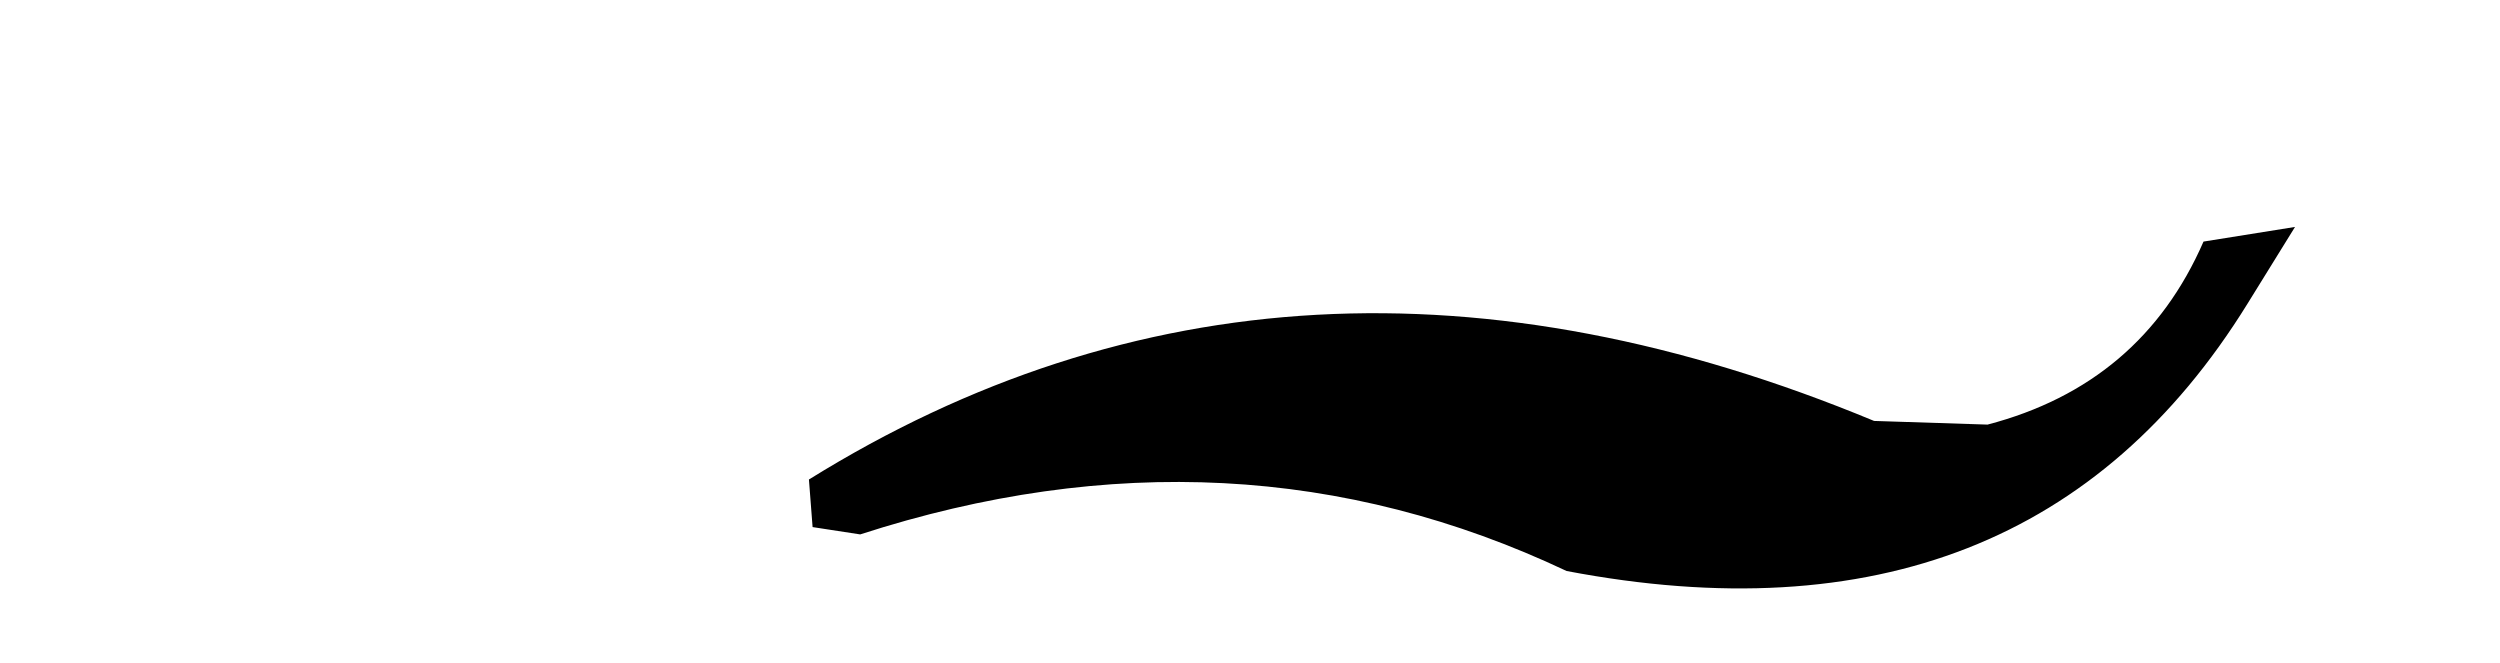 <?xml version="1.0" encoding="UTF-8" standalone="no"?>
<svg xmlns:ffdec="https://www.free-decompiler.com/flash" xmlns:xlink="http://www.w3.org/1999/xlink" ffdec:objectType="frame" height="9.05px" width="34.15px" xmlns="http://www.w3.org/2000/svg">
  <g transform="matrix(1.0, 0.0, 0.0, 1.0, 16.2, 5.05)">
    <use ffdec:characterId="10" height="6.25" transform="matrix(1.0, 0.0, 0.0, 1.0, -7.65, -2.25)" width="25.6" xlink:href="#morphshape0"/>
  </g>
  <defs>
    <g id="morphshape0" transform="matrix(1.0, 0.0, 0.0, 1.0, 7.65, 2.25)">
      <path d="M-5.15 1.5 L-5.1 2.15 -4.45 2.25 Q0.65 0.6 5.2 2.75 11.5 3.95 14.5 -0.9 L15.15 -1.95 13.9 -1.75 Q13.05 0.2 10.95 0.75 L9.4 0.7 Q1.45 -2.6 -5.15 1.5" fill="#000000" fill-rule="evenodd" stroke="none"/>
      <path d="M-5.15 1.5 Q1.45 -2.6 9.4 0.7 L10.95 0.75 Q13.05 0.2 13.9 -1.75 L15.15 -1.95 14.5 -0.9 Q11.5 3.95 5.2 2.75 0.65 0.6 -4.45 2.25 L-5.1 2.15 -5.15 1.5 Z" ffdec:has-small-stroke="true" ffdec:original-stroke-width="0.0" fill="none" stroke="#000000" stroke-linecap="round" stroke-linejoin="round" stroke-opacity="0.0" stroke-width="1.0"/>
    </g>
  </defs>
</svg>
